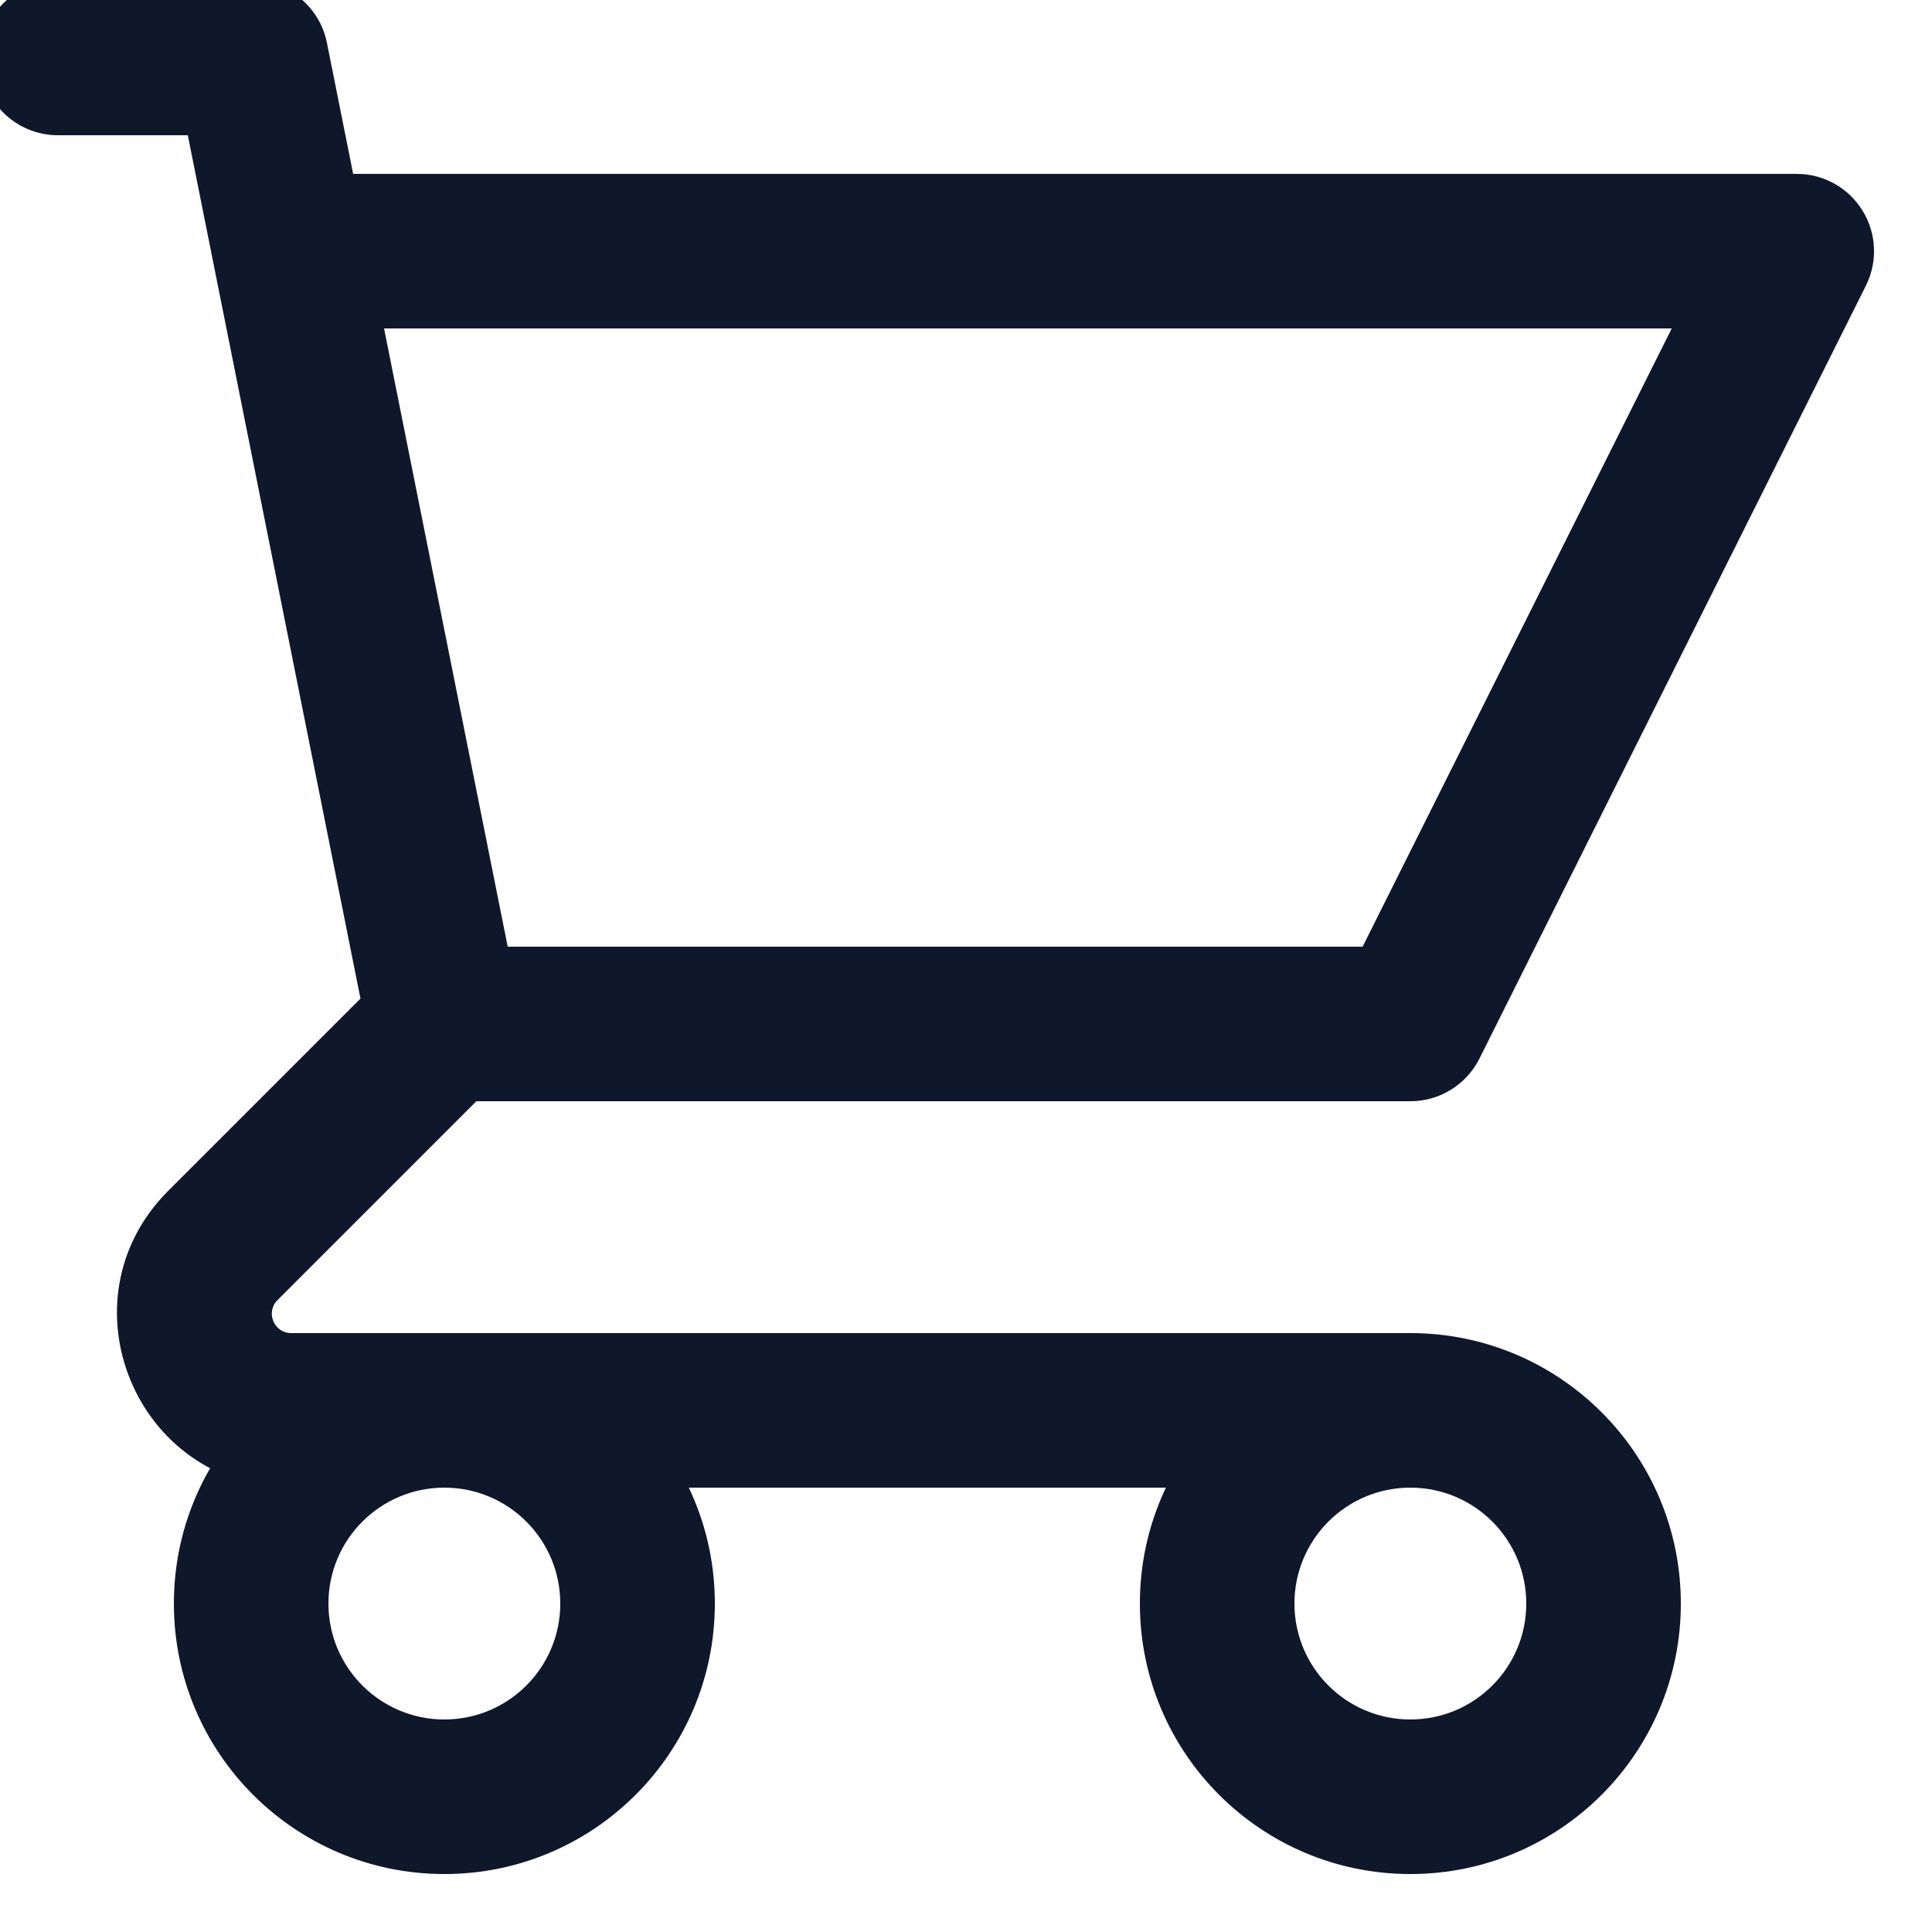 <svg width="50" height="50" viewBox="0 0 50 50" fill="none" xmlns="http://www.w3.org/2000/svg" xmlns:xlink="http://www.w3.org/1999/xlink">
<path d="M1.5,-0.5C0.395,-0.5 -0.5,0.395 -0.5,1.5C-0.5,2.605 0.395,3.5 1.5,3.5L1.5,-0.5ZM6.5,1.5L8.461,1.108C8.274,0.173 7.453,-0.5 6.5,-0.5L6.5,1.5ZM36.5,26.5L36.5,28.5C37.258,28.5 37.95,28.072 38.289,27.394L36.5,26.5ZM46.5,6.5L48.289,7.394C48.599,6.774 48.566,6.038 48.201,5.449C47.837,4.859 47.193,4.5 46.5,4.5L46.5,6.5ZM5.768,32.232L4.354,30.818L4.354,30.818L5.768,32.232ZM1.5,3.5L6.5,3.5L6.5,-0.5L1.5,-0.5L1.5,3.5ZM11.5,28.5L36.5,28.5L36.5,24.5L11.5,24.5L11.5,28.5ZM38.289,27.394L48.289,7.394L44.711,5.606L34.711,25.606L38.289,27.394ZM4.539,1.892L5.539,6.892L9.461,6.108L8.461,1.108L4.539,1.892ZM5.539,6.892L9.539,26.892L13.461,26.108L9.461,6.108L5.539,6.892ZM7.5,8.5L46.5,8.5L46.5,4.5L7.5,4.5L7.5,8.5ZM39.5,41.5C39.5,43.157 38.157,44.5 36.5,44.5L36.5,48.5C40.366,48.5 43.5,45.366 43.5,41.5L39.5,41.5ZM36.5,44.5C34.843,44.5 33.5,43.157 33.5,41.5L29.5,41.5C29.5,45.366 32.634,48.5 36.5,48.5L36.5,44.5ZM33.5,41.5C33.5,39.843 34.843,38.5 36.5,38.5L36.5,34.5C32.634,34.5 29.5,37.634 29.5,41.5L33.5,41.5ZM36.5,38.5C38.157,38.5 39.5,39.843 39.5,41.5L43.5,41.5C43.5,37.634 40.366,34.5 36.5,34.5L36.5,38.5ZM14.5,41.5C14.5,43.157 13.157,44.5 11.5,44.5L11.5,48.5C15.366,48.5 18.5,45.366 18.5,41.5L14.5,41.5ZM11.5,44.5C9.843,44.5 8.5,43.157 8.5,41.5L4.5,41.5C4.5,45.366 7.634,48.5 11.5,48.5L11.5,44.5ZM8.5,41.5C8.5,39.843 9.843,38.5 11.5,38.5L11.5,34.5C7.634,34.5 4.5,37.634 4.5,41.5L8.5,41.5ZM11.5,38.5C13.157,38.5 14.5,39.843 14.5,41.5L18.5,41.5C18.5,37.634 15.366,34.5 11.5,34.5L11.5,38.5ZM7.536,38.5L36.5,38.5L36.5,34.5L7.536,34.5L7.536,38.5ZM7.182,33.646L12.914,27.914L10.086,25.086L4.354,30.818L7.182,33.646ZM7.536,34.5C7.09,34.5 6.867,33.961 7.182,33.646L4.354,30.818C1.519,33.653 3.526,38.5 7.536,38.5L7.536,34.5Z" fill="#0F172A"/>
</svg>
